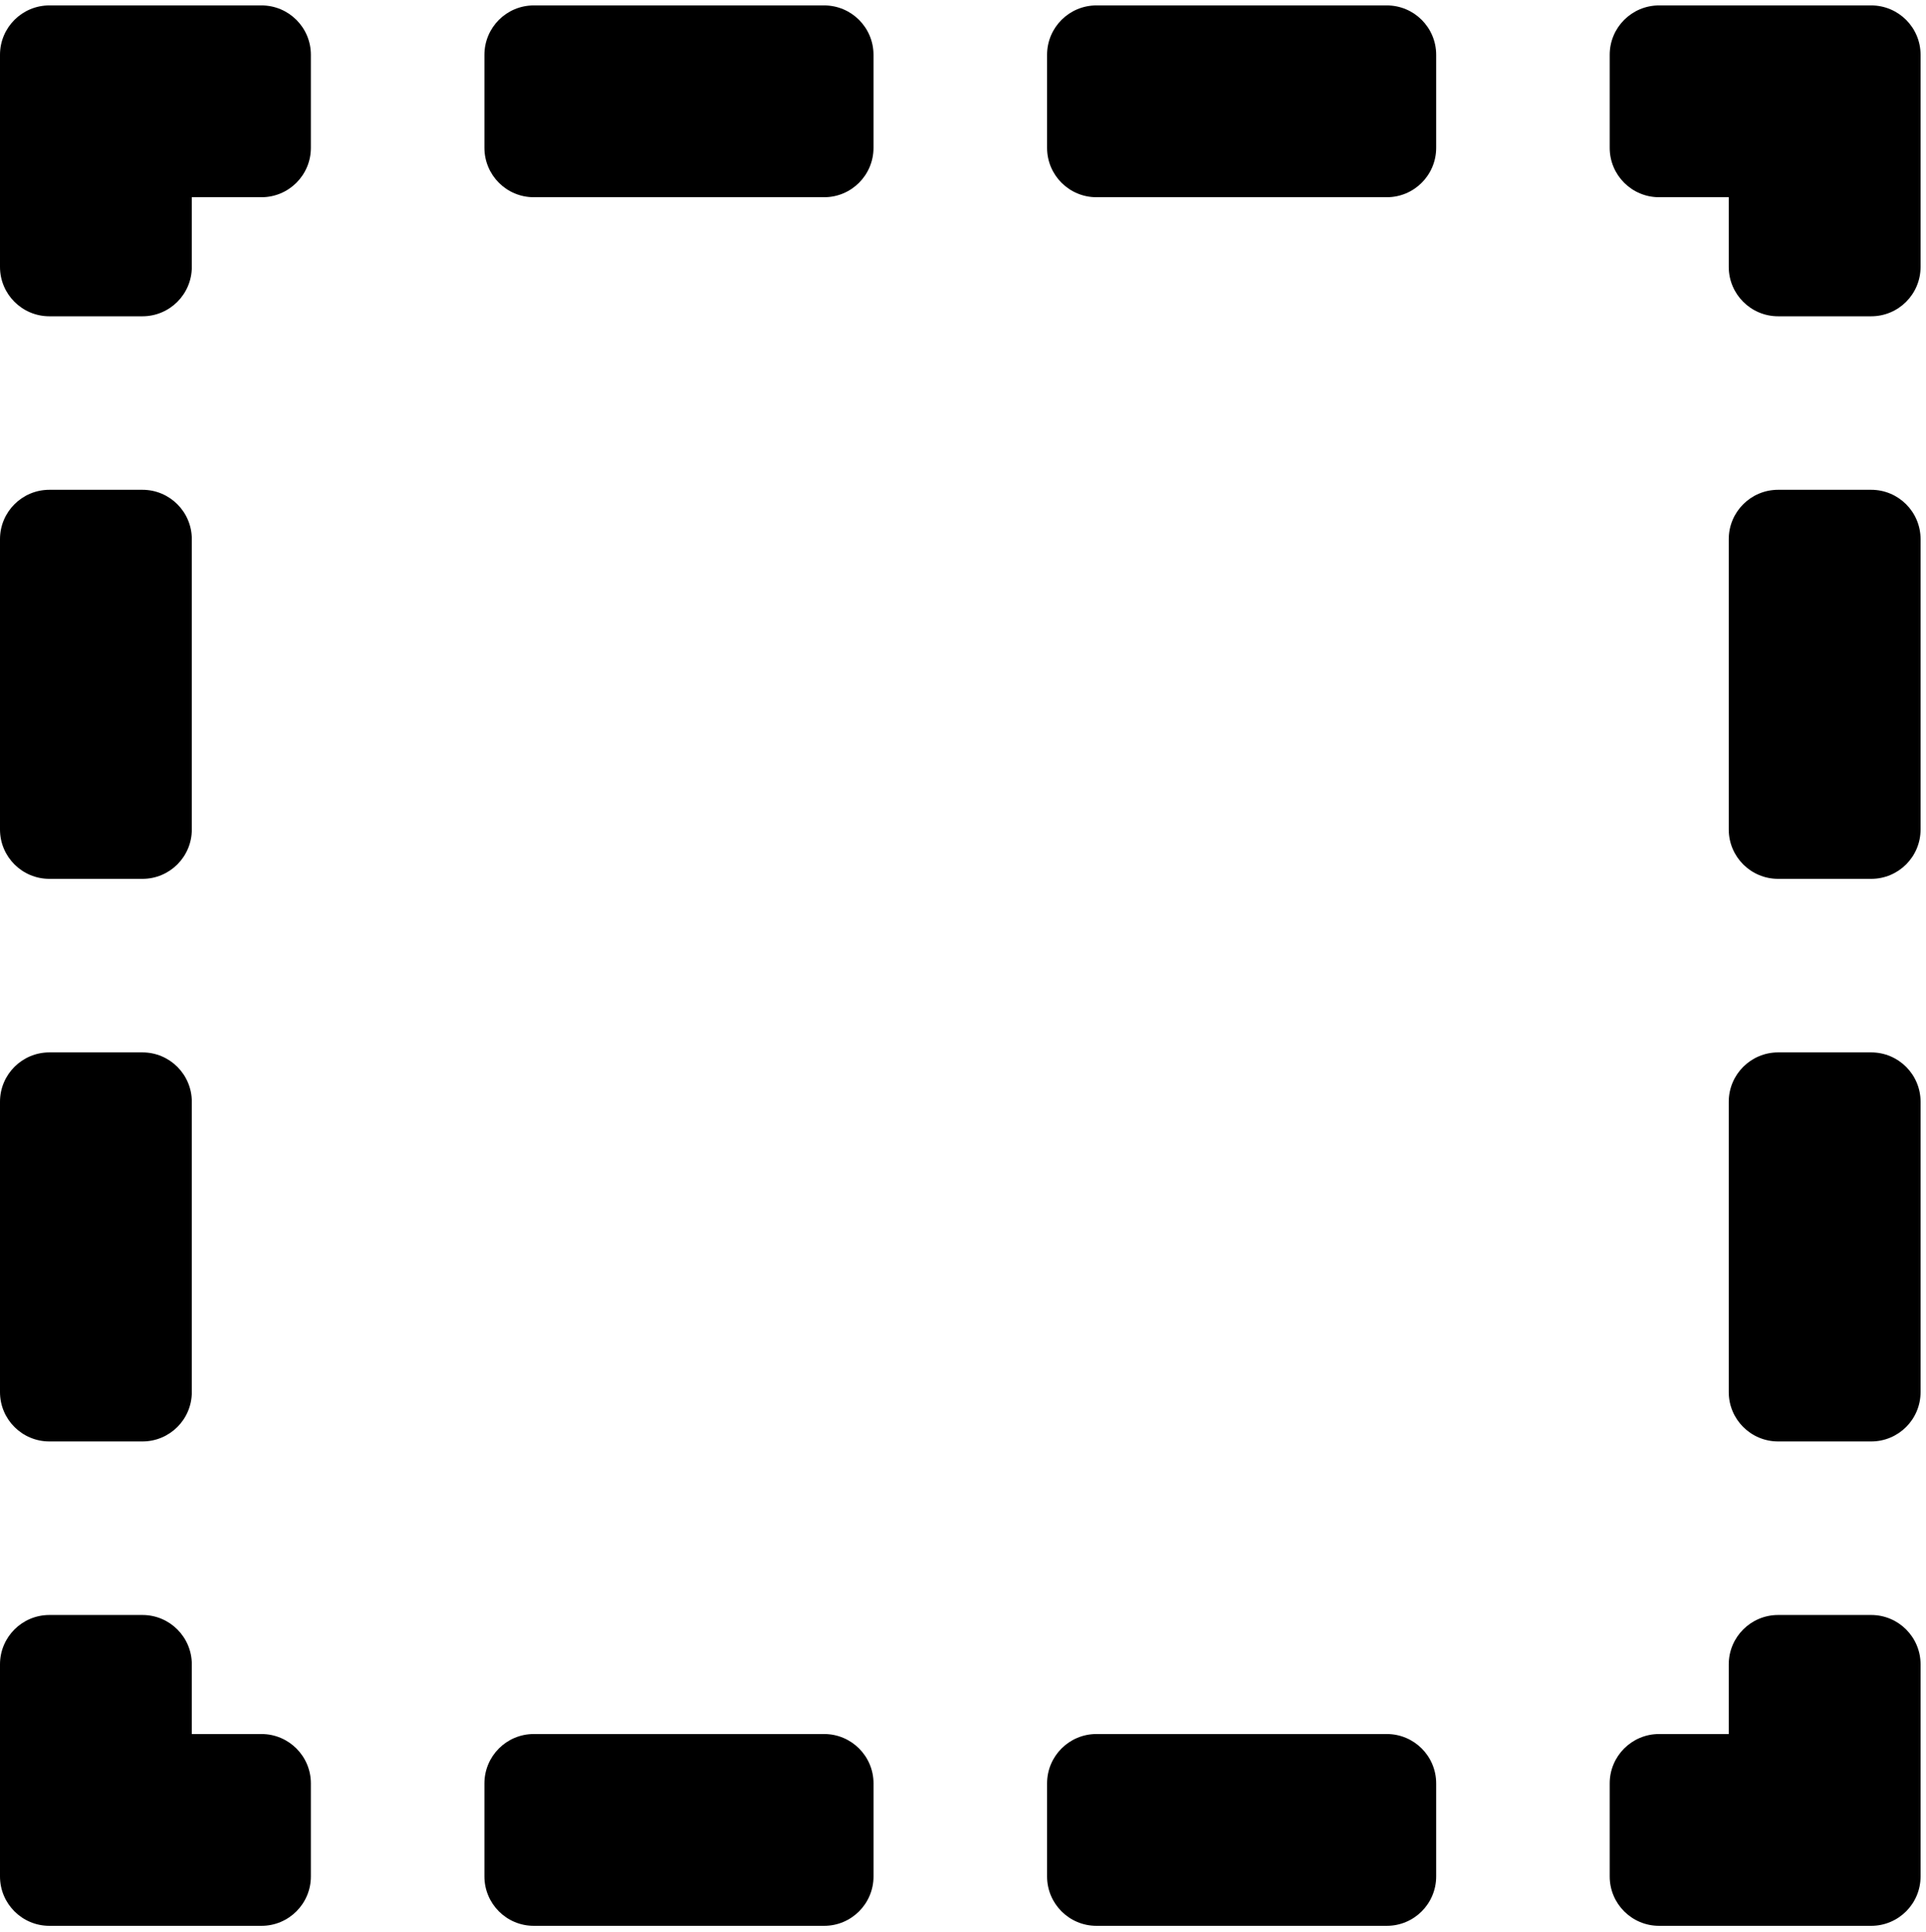 <?xml version="1.0" encoding="UTF-8" standalone="no"?>
<!-- Created with Inkscape (http://www.inkscape.org/) -->

<svg
   xmlns:dc="http://purl.org/dc/elements/1.1/"
   xmlns:cc="http://creativecommons.org/ns#"
   xmlns:rdf="http://www.w3.org/1999/02/22-rdf-syntax-ns#"
   xmlns:svg="http://www.w3.org/2000/svg"
   xmlns="http://www.w3.org/2000/svg"
   xmlns:sodipodi="http://sodipodi.sourceforge.net/DTD/sodipodi-0.dtd"
   xmlns:inkscape="http://www.inkscape.org/namespaces/inkscape"
   version="1.1"
   id="svg815"
   xml:space="preserve"
   width="416"
   height="417.333"
   viewBox="0 0 416 417.333"
   sodipodi:docname="select.svg"
   inkscape:version="0.92.4 (5da689c313, 2019-01-14)"><defs
     id="defs819"><clipPath
       clipPathUnits="userSpaceOnUse"
       id="clipPath833"><path
         d="M 0,2 H 3120 V 3122 H 0 Z"
         id="path831"
         inkscape:connector-curvature="0" /></clipPath></defs><sodipodi:namedview
     pagecolor="#ffffff"
     bordercolor="#666666"
     borderopacity="1"
     objecttolerance="10"
     gridtolerance="10"
     guidetolerance="10"
     inkscape:pageopacity="0"
     inkscape:pageshadow="2"
     inkscape:window-width="1920"
     inkscape:window-height="986"
     id="namedview817"
     showgrid="false"
     inkscape:zoom="1.7563897"
     inkscape:cx="208"
     inkscape:cy="276.98864"
     inkscape:window-x="-11"
     inkscape:window-y="-11"
     inkscape:window-maximized="1"
     inkscape:current-layer="g823" /><g
     id="g823"
     inkscape:groupmode="layer"
     inkscape:label="ink_ext_XXXXXX"
     transform="matrix(1.333,0,0,-1.333,0,417.333)"><g
       id="g825"
       transform="scale(0.1)"><g
         id="g827"><g
           id="g829"
           clip-path="url(#clipPath833)"><path
             d="m 3031.99,513.719 h -150.82 c -44.18,0 -80,-35.821 -80,-80 V 320.828 h -112.89 c -44.18,0 -80,-35.816 -80,-80 V 90.012 c 0,-44.184 35.82,-80 80,-80 h 343.71 c 44.18,0 80,35.816 80,80 V 433.719 c 0,44.179 -35.82,80 -80,80 z"
             style="fill:#000000;fill-opacity:1;fill-rule:nonzero;stroke:none"
             id="path835"
             inkscape:connector-curvature="0" /><path
             d="M 1335.43,320.828 H 864.922 c -44.184,0 -80,-35.816 -80,-80 V 90.012 c 0,-44.184 35.816,-80 80,-80 h 470.508 c 44.18,0 80,35.816 80,80 V 240.828 c 0,44.184 -35.82,80 -80,80 z"
             style="fill:#000000;fill-opacity:1;fill-rule:nonzero;stroke:none"
             id="path837"
             inkscape:connector-curvature="0" /><path
             d="M 2247.11,320.828 H 1776.6 c -44.18,0 -80,-35.816 -80,-80 V 90.012 c 0,-44.184 35.82,-80 80,-80 h 470.51 c 44.18,0 80,35.816 80,80 V 240.828 c 0,44.184 -35.82,80 -80,80 z"
             style="fill:#000000;fill-opacity:1;fill-rule:nonzero;stroke:none"
             id="path839"
             inkscape:connector-curvature="0" /><path
             d="M 423.711,320.828 H 310.82 v 112.891 c 0,44.179 -35.82,80 -80,80 H 80 c -44.18,0 -80,-35.821 -80,-80 V 90.012 c 0,-44.184 35.82,-80 80,-80 h 343.711 c 44.18,0 80,35.816 80,80 V 240.828 c 0,44.184 -35.82,80 -80,80 z"
             style="fill:#000000;fill-opacity:1;fill-rule:nonzero;stroke:none"
             id="path841"
             inkscape:connector-curvature="0" /><path
             d="m 80,794.93 h 150.82 c 44.18,0 80,35.781 80,80 v 470.47 c 0,44.18 -35.82,80 -80,80 H 80 c -44.18,0 -80,-35.82 -80,-80 V 874.93 c 0,-44.219 35.82,-80 80,-80 z"
             style="fill:#000000;fill-opacity:1;fill-rule:nonzero;stroke:none"
             id="path843"
             inkscape:connector-curvature="0" /><path
             d="m 80,1706.61 h 150.82 c 44.18,0 80,35.78 80,80 v 470.47 c 0,44.18 -35.82,80 -80,80 H 80 c -44.18,0 -80,-35.82 -80,-80 v -470.47 c 0,-44.22 35.82,-80 80,-80 z"
             style="fill:#000000;fill-opacity:1;fill-rule:nonzero;stroke:none"
             id="path845"
             inkscape:connector-curvature="0" /><path
             d="M 423.711,3122 H 80 c -44.18,0 -80,-35.82 -80,-80 v -343.75 c 0,-44.18 35.82,-80 80,-80 h 150.82 c 44.18,0 80,35.82 80,80 v 112.93 h 112.891 c 44.18,0 80,35.82 80,80 V 3042 c 0,44.18 -35.82,80 -80,80 z"
             style="fill:#000000;fill-opacity:1;fill-rule:nonzero;stroke:none"
             id="path847"
             inkscape:connector-curvature="0" /><path
             d="M 2247.11,3122 H 1776.6 c -44.18,0 -80,-35.82 -80,-80 v -150.82 c 0,-44.18 35.82,-80 80,-80 h 470.51 c 44.18,0 80,35.82 80,80 V 3042 c 0,44.18 -35.82,80 -80,80 z"
             style="fill:#000000;fill-opacity:1;fill-rule:nonzero;stroke:none"
             id="path849"
             inkscape:connector-curvature="0" /><path
             d="m 864.922,2811.18 h 470.468 c 44.18,0 80,35.82 80,80 V 3042 c 0,44.18 -35.82,80 -80,80 H 864.922 c -44.184,0 -80,-35.82 -80,-80 v -150.82 c 0,-44.18 35.816,-80 80,-80 z"
             style="fill:#000000;fill-opacity:1;fill-rule:nonzero;stroke:none"
             id="path851"
             inkscape:connector-curvature="0" /><path
             d="m 3031.99,3122 h -343.71 c -44.18,0 -80,-35.82 -80,-80 v -150.82 c 0,-44.18 35.82,-80 80,-80 h 112.89 v -112.93 c 0,-44.18 35.82,-80 80,-80 h 150.82 c 44.18,0 80,35.82 80,80 V 3042 c 0,44.18 -35.82,80 -80,80 z"
             style="fill:#000000;fill-opacity:1;fill-rule:nonzero;stroke:none"
             id="path853"
             inkscape:connector-curvature="0" /><path
             d="m 3031.99,1425.4 h -150.82 c -44.18,0 -80,-35.82 -80,-80 V 874.93 c 0,-44.219 35.82,-80 80,-80 h 150.82 c 44.18,0 80,35.781 80,80 v 470.47 c 0,44.18 -35.82,80 -80,80 z"
             style="fill:#000000;fill-opacity:1;fill-rule:nonzero;stroke:none"
             id="path855"
             inkscape:connector-curvature="0" /><path
             d="m 3031.99,2337.08 h -150.82 c -44.18,0 -80,-35.82 -80,-80 v -470.47 c 0,-44.22 35.82,-80 80,-80 h 150.82 c 44.18,0 80,35.78 80,80 v 470.47 c 0,44.18 -35.82,80 -80,80 z"
             style="fill:#000000;fill-opacity:1;fill-rule:nonzero;stroke:none"
             id="path857"
             inkscape:connector-curvature="0" /></g></g></g></g></svg>